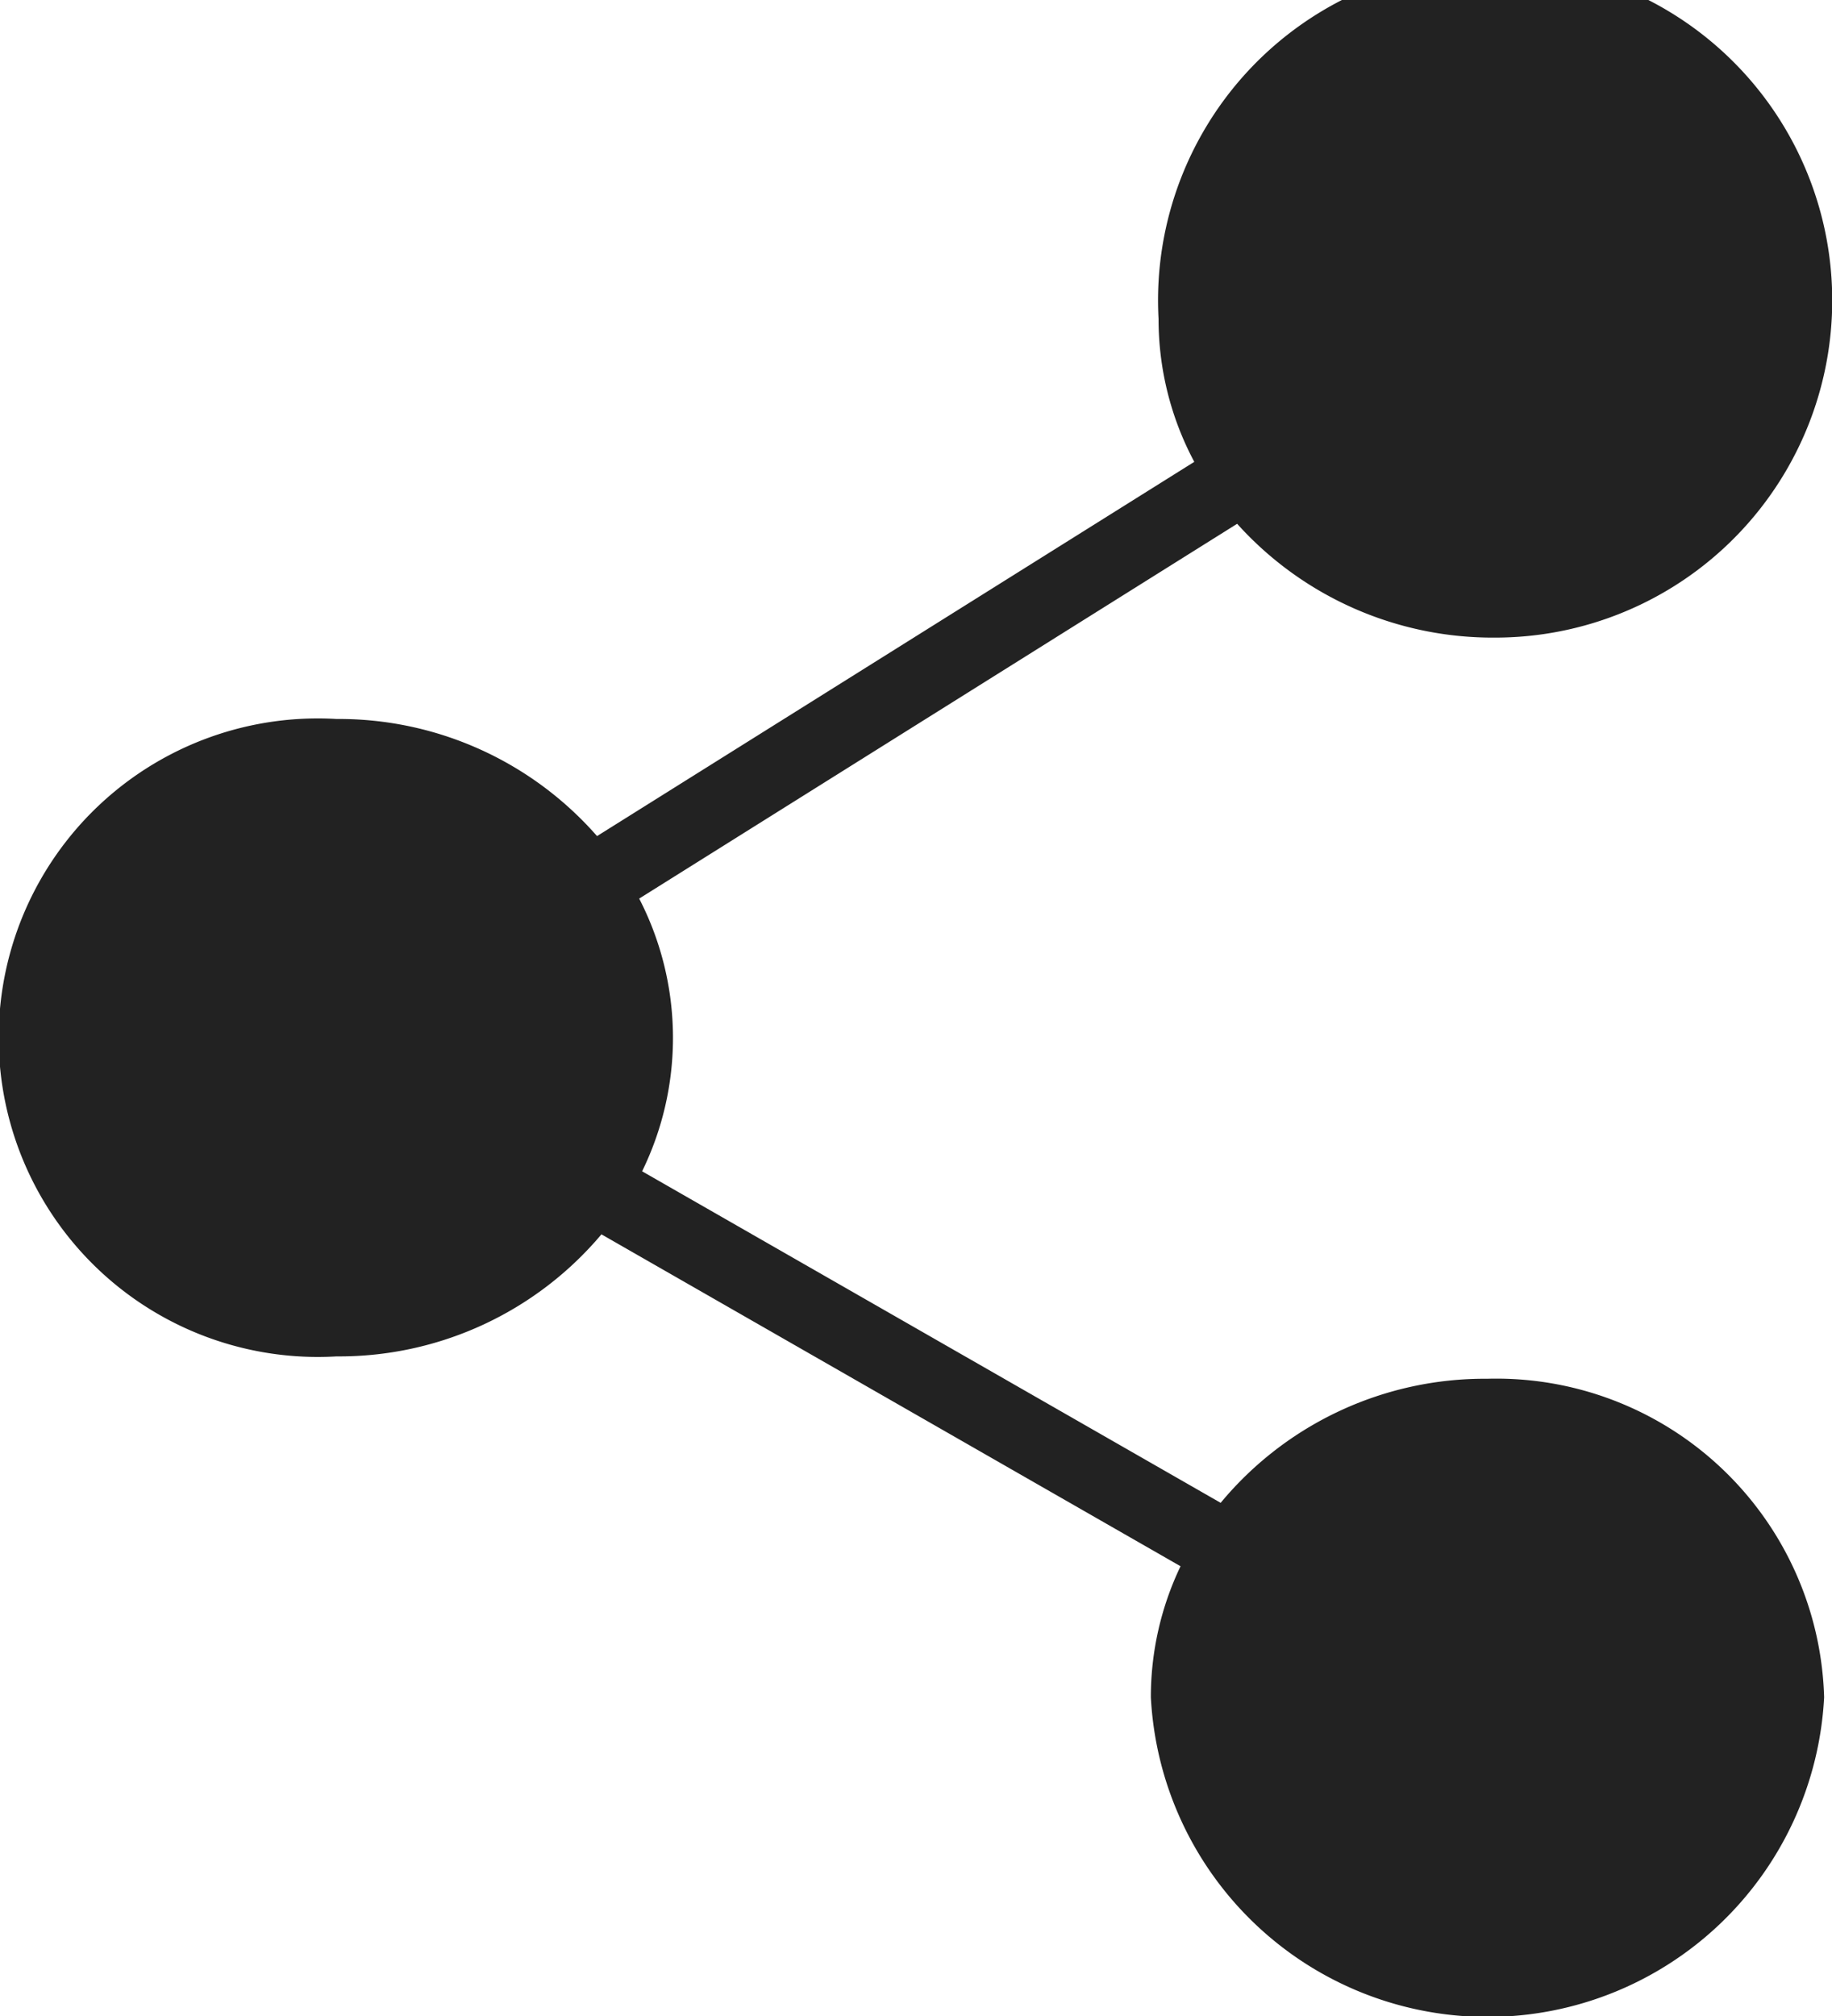 <svg xmlns="http://www.w3.org/2000/svg" width="10" height="11" viewBox="0 0 10 11">
  <g id="그룹_4783" data-name="그룹 4783" transform="translate(-1867.47 -123.658)">
    <g id="그룹_4625" data-name="그룹 4625" transform="translate(1867.47 123.658)">
      <path id="패스_9771" data-name="패스 9771" d="M1877.427,132.919a1.84,1.84,0,0,1-3.675,0,1.652,1.652,0,0,1,.162-.715l-3.161-1.811a1.872,1.872,0,0,1-1.446.666,1.742,1.742,0,1,1,0-3.478,1.874,1.874,0,0,1,1.422.639l3.26-2.042a1.653,1.653,0,0,1-.195-.78,1.84,1.84,0,1,1,1.837,1.739,1.877,1.877,0,0,1-1.408-.621l-3.264,2.045a1.658,1.658,0,0,1,.016,1.488l3.158,1.809a1.872,1.872,0,0,1,1.455-.677A1.79,1.79,0,0,1,1877.427,132.919Z" transform="translate(-1867.47 -123.658)" fill="#222"/>
    </g>
  </g>
</svg>
